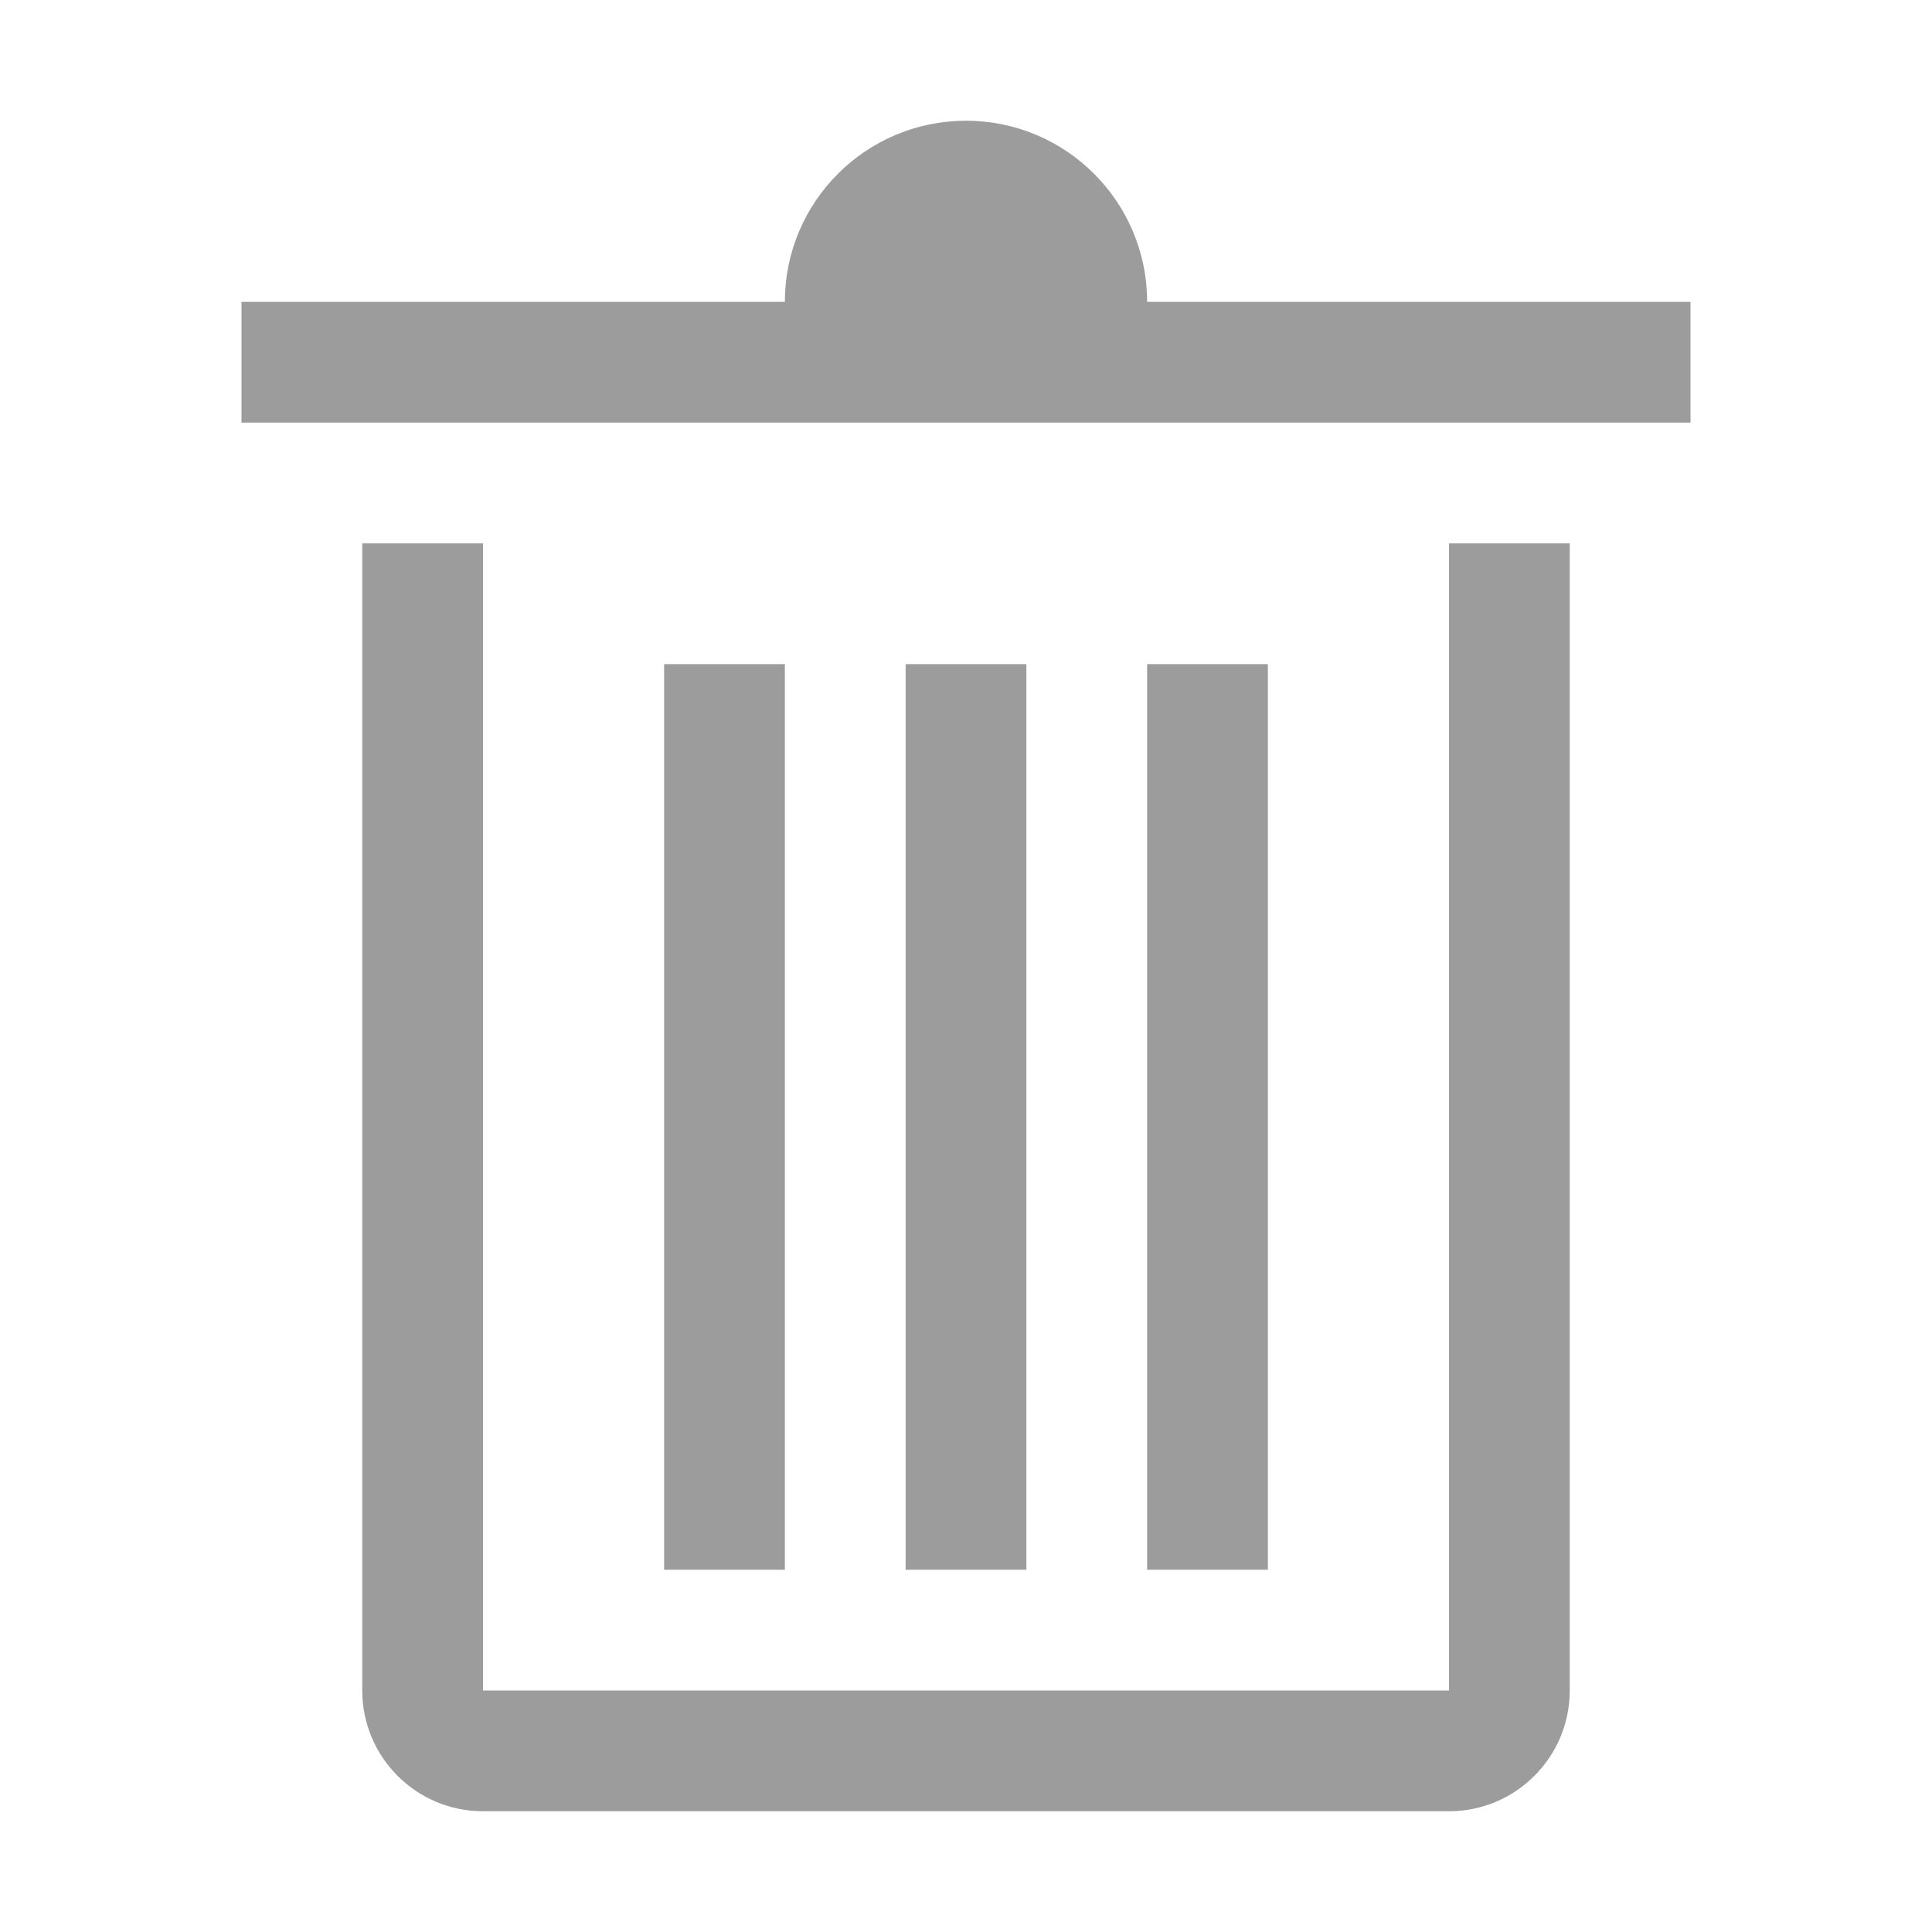 <svg width="24" height="24" viewBox="0 0 24 24" fill="none" xmlns="http://www.w3.org/2000/svg">
<path fill-rule="evenodd" clip-rule="evenodd" d="M18 21H6V6.75H4.5V21C4.5 21.828 5.172 22.5 6 22.5H18C18.828 22.5 19.5 21.828 19.5 21V6.75H18V21Z" fill="#9C9C9C"/>
<path fill-rule="evenodd" clip-rule="evenodd" d="M8.25 19.5H9.75V8.25H8.25V19.5Z" fill="#9C9C9C"/>
<path fill-rule="evenodd" clip-rule="evenodd" d="M14.25 19.5H15.75V8.25H14.25V19.5Z" fill="#9C9C9C"/>
<path fill-rule="evenodd" clip-rule="evenodd" d="M11.25 19.5H12.75V8.25H11.25V19.5Z" fill="#9C9C9C"/>
<path fill-rule="evenodd" clip-rule="evenodd" d="M14.25 3.75C14.25 2.507 13.243 1.5 12 1.5C10.757 1.5 9.75 2.507 9.75 3.75H3V5.25H21V3.75H14.25Z" fill="#9C9C9C"/>
</svg>
